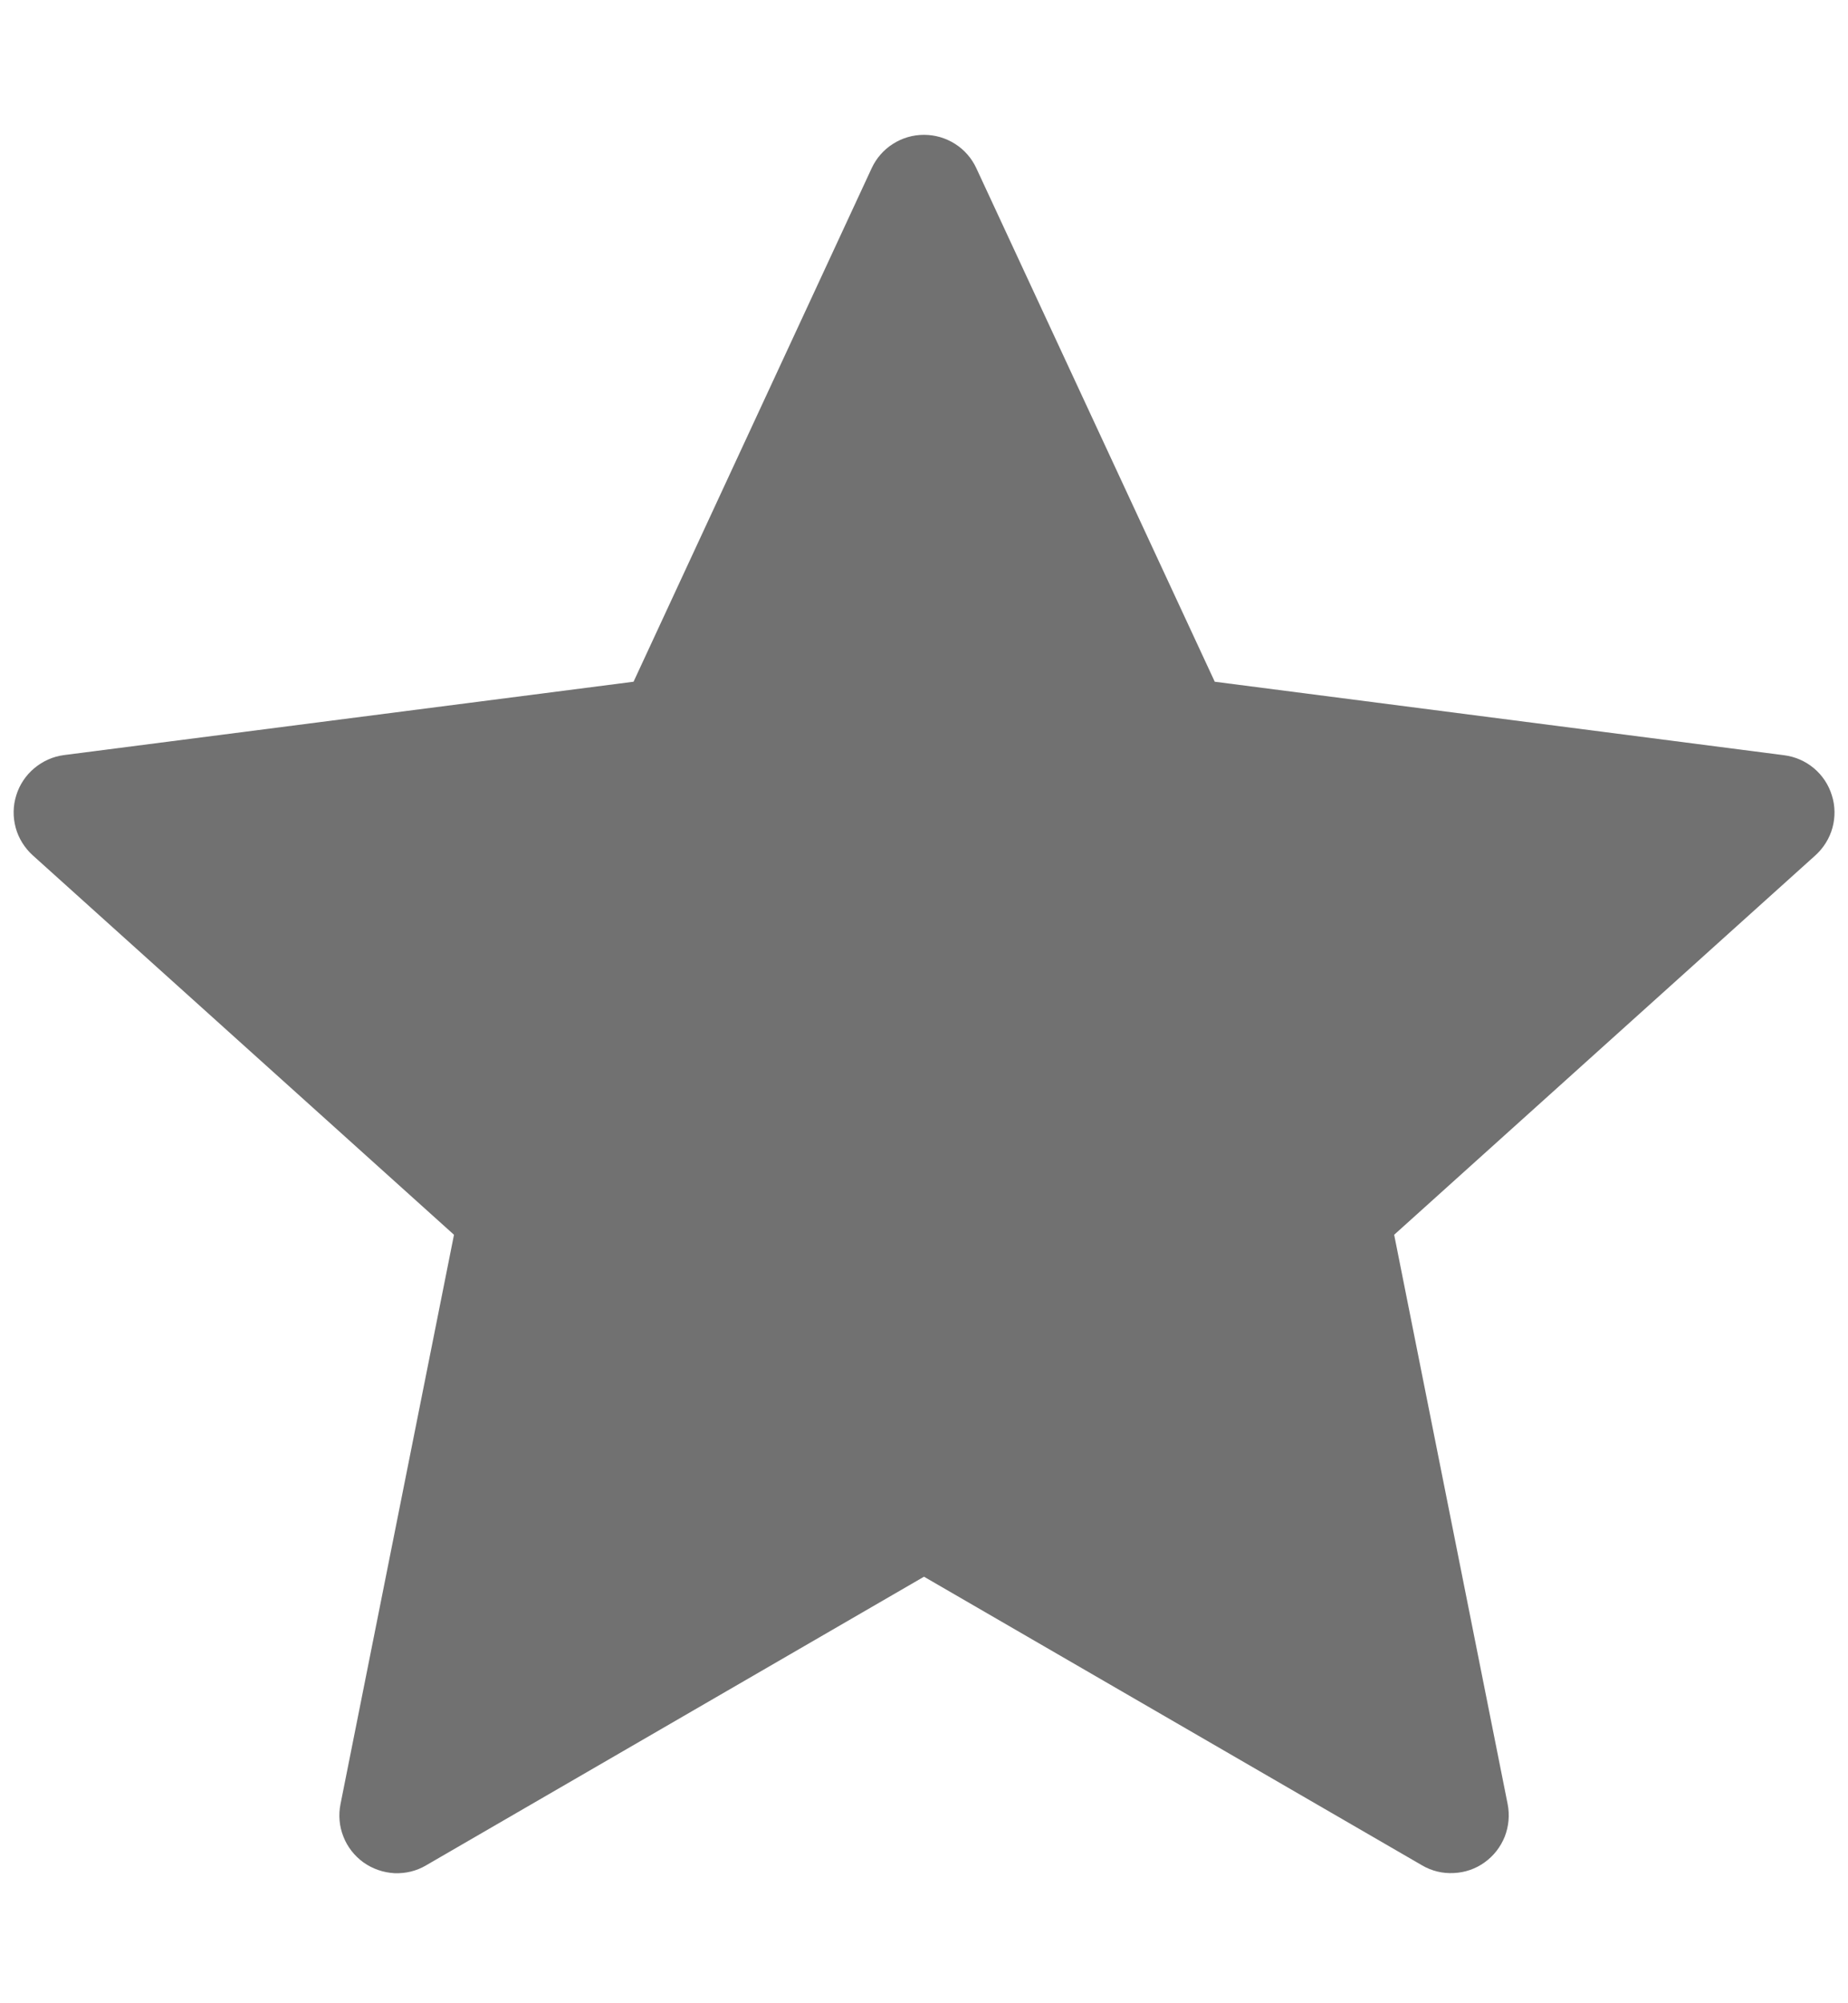<svg width="12" height="13" viewBox="0 0 12 13" fill="none" xmlns="http://www.w3.org/2000/svg">
<g clip-path="url(#clip0_20_201)">
<path fill-rule="evenodd" clip-rule="evenodd" d="M5.66 1.092L4.114 4.424L0.416 4.9C0.345 4.909 0.278 4.939 0.223 4.985C0.168 5.031 0.127 5.092 0.106 5.16C0.084 5.229 0.083 5.302 0.102 5.372C0.121 5.441 0.16 5.503 0.213 5.551L2.948 8.013L2.211 11.708C2.197 11.778 2.203 11.852 2.23 11.919C2.256 11.986 2.302 12.044 2.36 12.086C2.419 12.128 2.489 12.152 2.561 12.156C2.633 12.159 2.705 12.142 2.767 12.105L6 10.232L9.234 12.105C9.297 12.142 9.368 12.159 9.44 12.155C9.512 12.152 9.582 12.128 9.64 12.086C9.699 12.044 9.744 11.986 9.771 11.919C9.797 11.852 9.804 11.779 9.79 11.708L9.053 8.013L11.788 5.551C11.841 5.503 11.88 5.441 11.899 5.372C11.918 5.303 11.917 5.229 11.895 5.161C11.874 5.092 11.833 5.031 11.778 4.985C11.723 4.939 11.656 4.91 11.585 4.901L7.888 4.424L6.34 1.092C6.31 1.027 6.262 0.972 6.202 0.934C6.141 0.895 6.071 0.875 6 0.875C5.928 0.875 5.859 0.895 5.798 0.934C5.738 0.972 5.69 1.027 5.66 1.092H5.66Z" fill="#717171"/>
</g>
<defs>
<clipPath id="clip0_20_201">
<rect width="12" height="12" fill="white" transform="translate(0 0.5)"/>
</clipPath>
</defs>
</svg>
